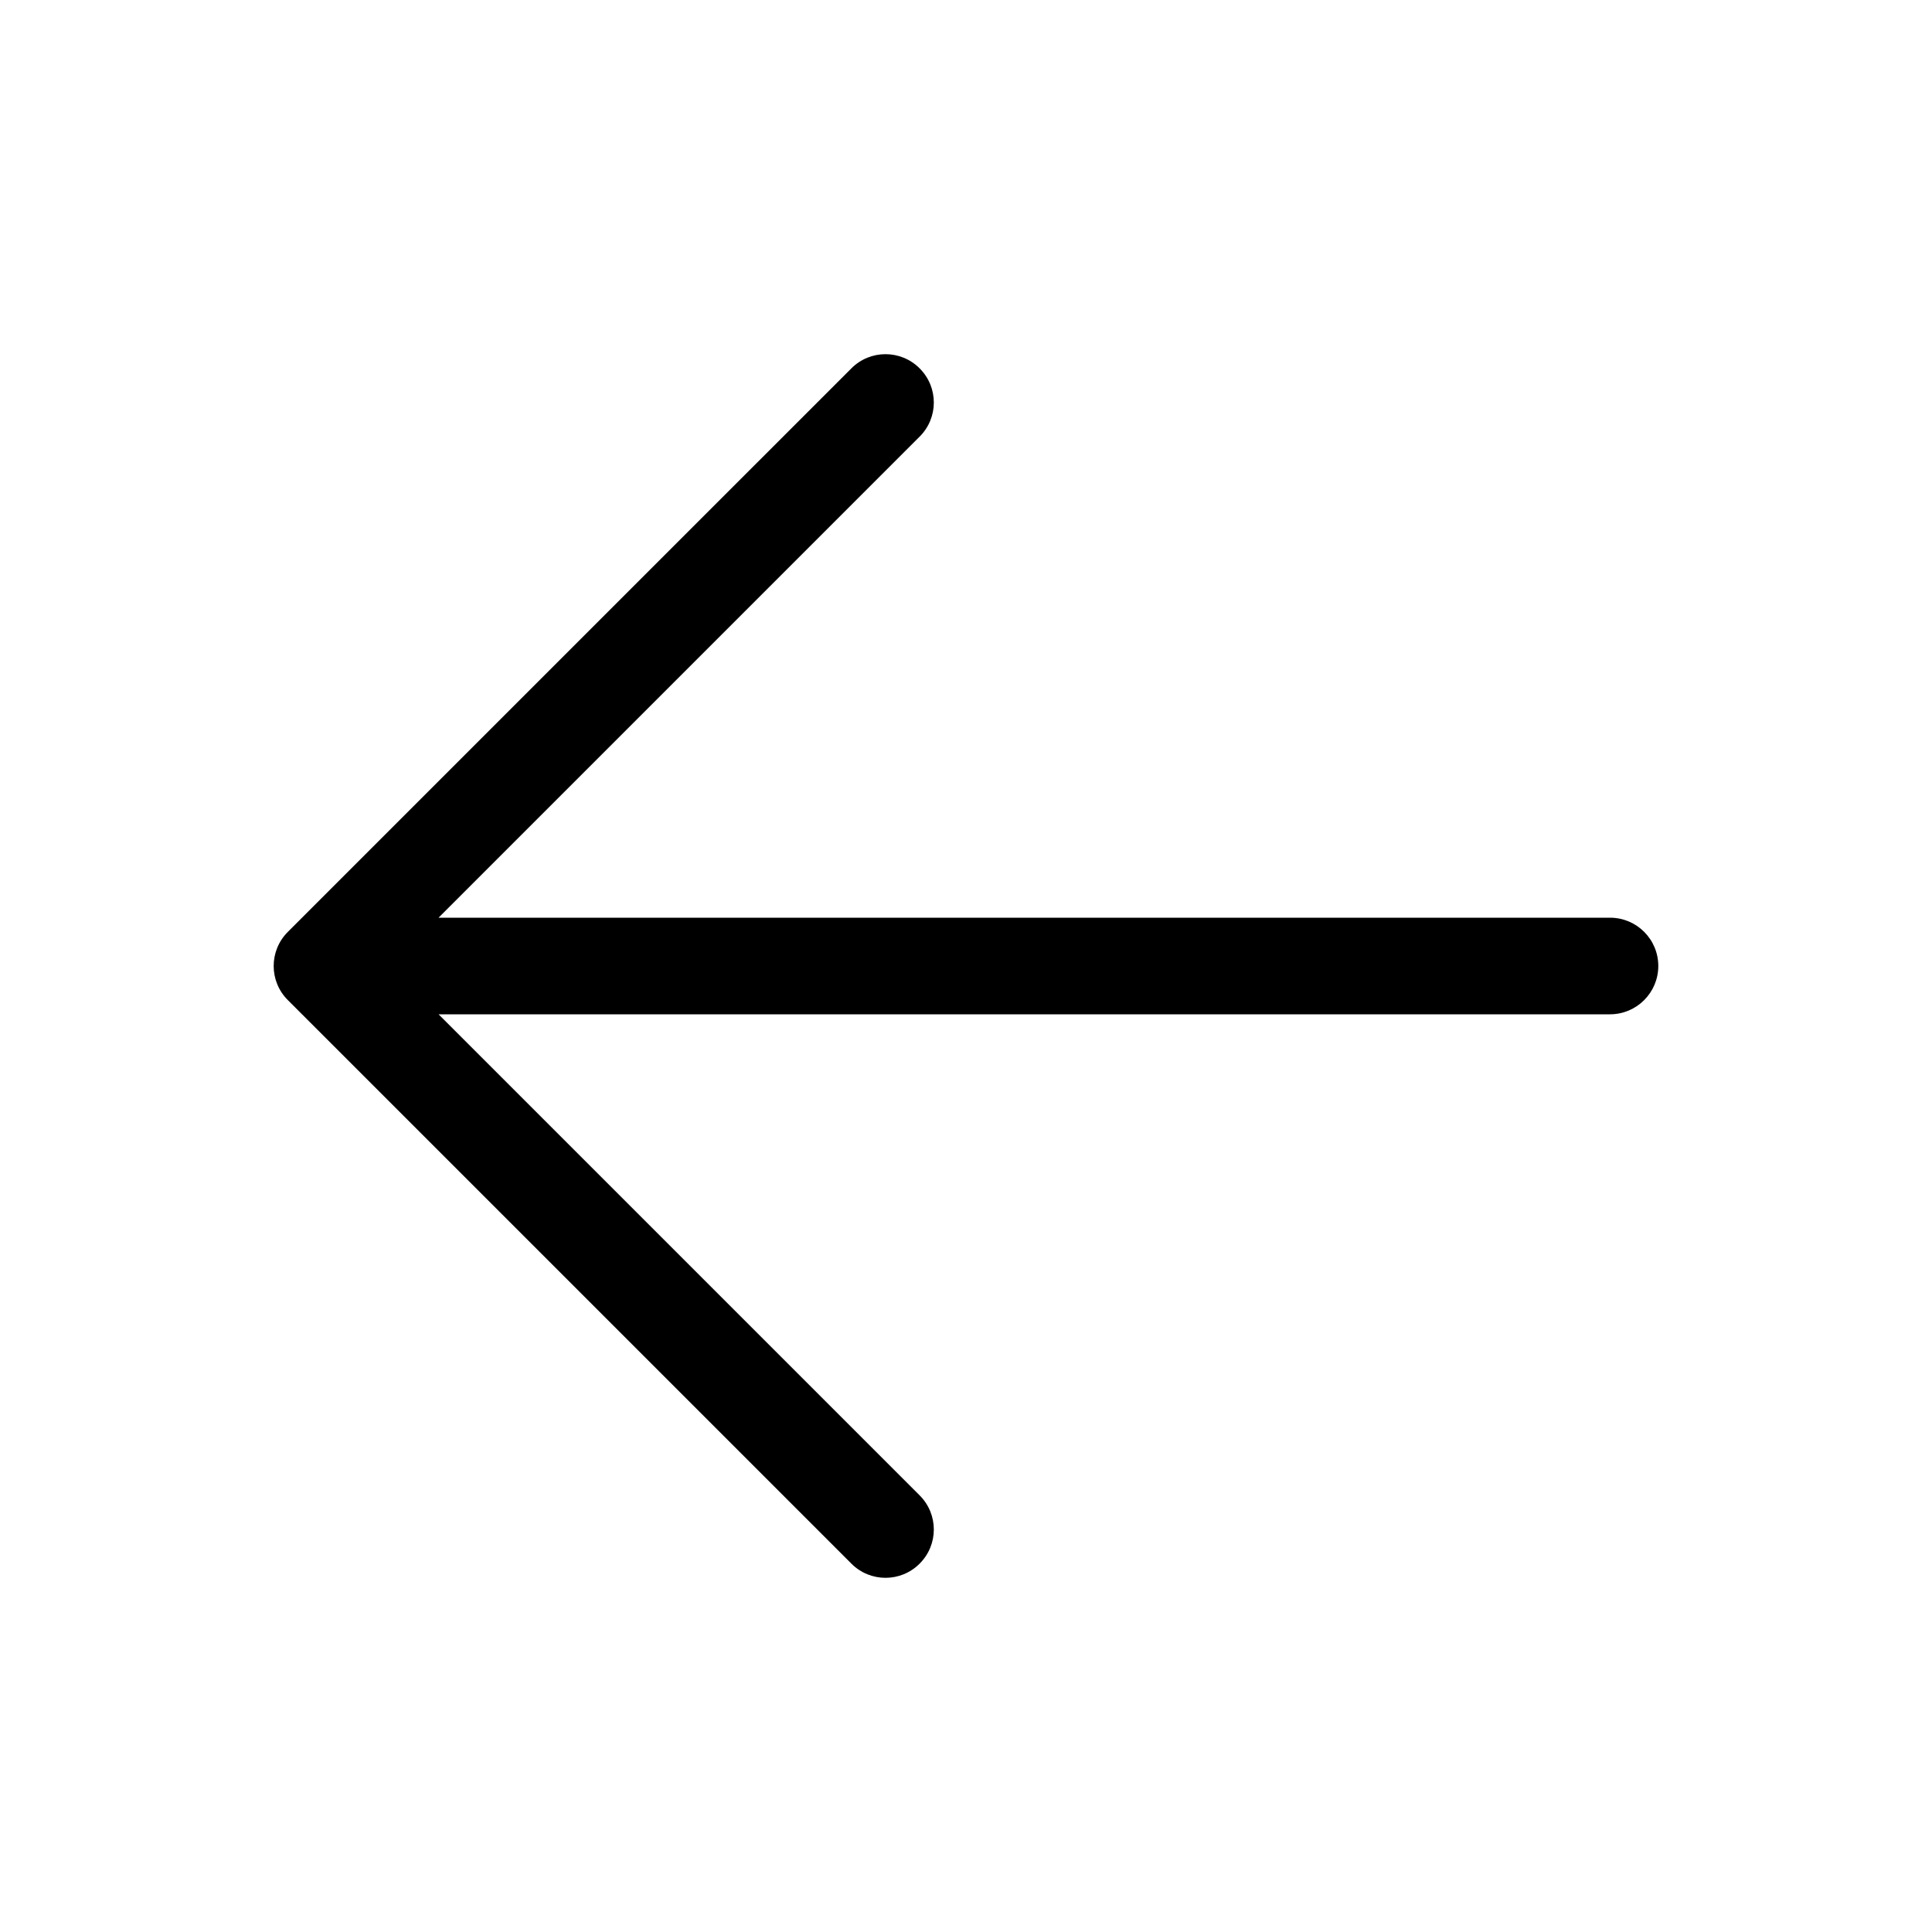 <svg width="24" height="24" viewBox="0 0 24 24" fill="none" xmlns="http://www.w3.org/2000/svg" data-karrot-ui-icon="true">
  <path fill-rule="evenodd" clip-rule="evenodd" d="M11.424 4.576C11.659 4.81 11.659 5.19 11.424 5.424L5.448 11.4H20C20.331 11.4 20.6 11.668 20.6 12C20.6 12.331 20.331 12.6 20 12.6H5.448L11.424 18.576C11.659 18.81 11.659 19.19 11.424 19.424C11.19 19.659 10.81 19.659 10.576 19.424L3.576 12.424C3.341 12.19 3.341 11.81 3.576 11.576L10.576 4.576C10.81 4.341 11.19 4.341 11.424 4.576Z" fill="currentColor"/>
</svg>
